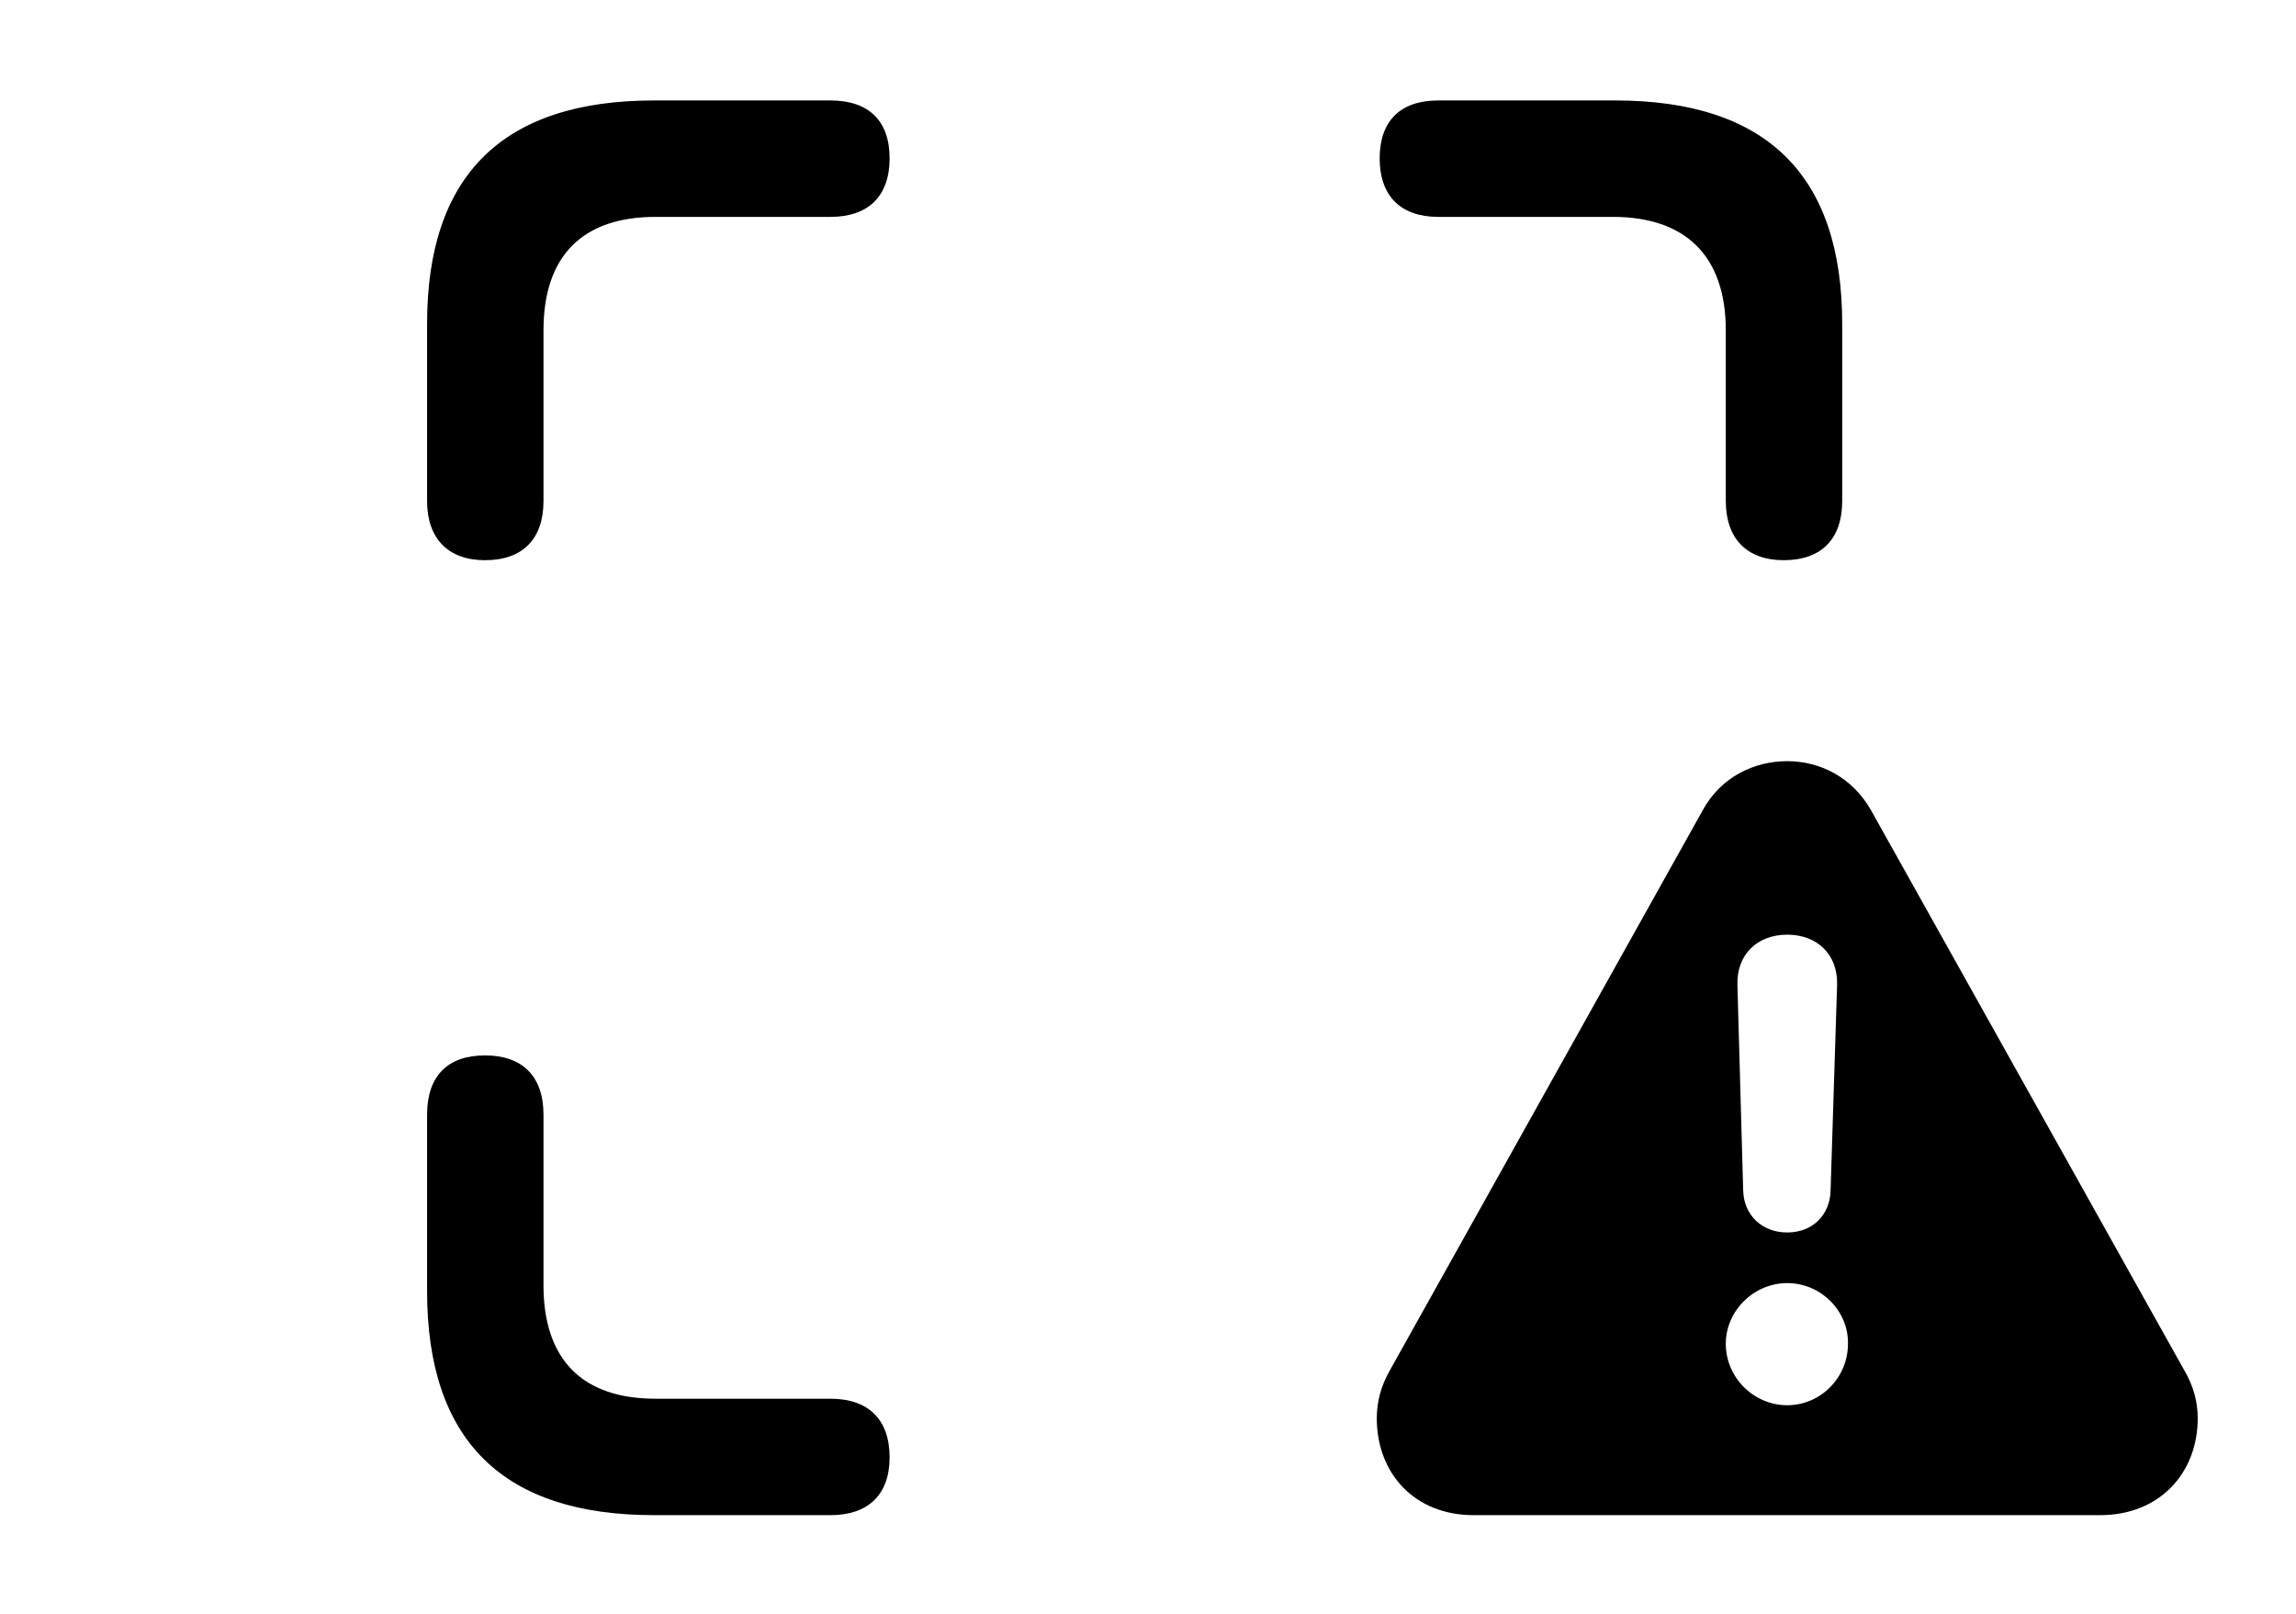 <svg version="1.1" xmlns="http://www.w3.org/2000/svg" xmlns:xlink="http://www.w3.org/1999/xlink" width="31.025" height="21.807" viewBox="0 0 31.025 21.807">
 <g>
  <rect height="21.807" opacity="0" width="31.025" x="0" y="0"/>
  <path d="M7.344 15.059L7.344 17.363C7.344 18.379 7.881 18.896 8.857 18.896L11.221 18.896C11.738 18.896 12.021 19.18 12.021 19.688C12.021 20.186 11.738 20.469 11.221 20.469L8.838 20.469C6.797 20.469 5.771 19.463 5.771 17.441L5.771 15.059C5.771 14.541 6.045 14.258 6.553 14.258C7.061 14.258 7.344 14.541 7.344 15.059ZM12.021 2.139C12.021 2.646 11.738 2.93 11.221 2.93L8.857 2.93C7.881 2.93 7.344 3.447 7.344 4.463L7.344 6.768C7.344 7.275 7.07 7.568 6.553 7.568C6.055 7.568 5.771 7.275 5.771 6.768L5.771 4.375C5.771 2.363 6.797 1.357 8.838 1.357L11.221 1.357C11.738 1.357 12.021 1.631 12.021 2.139ZM24.893 4.375L24.893 6.768C24.893 7.275 24.619 7.568 24.102 7.568C23.604 7.568 23.32 7.275 23.32 6.768L23.32 4.463C23.32 3.447 22.764 2.93 21.797 2.93L19.434 2.93C18.926 2.93 18.643 2.646 18.643 2.139C18.643 1.631 18.926 1.357 19.434 1.357L21.826 1.357C23.867 1.357 24.893 2.363 24.893 4.375Z" fill="currentColor"/>
  <path d="M25.283 10.947L29.512 18.506C29.639 18.721 29.697 18.936 29.697 19.16C29.697 19.902 29.18 20.469 28.379 20.469L19.912 20.469C19.111 20.469 18.604 19.902 18.604 19.16C18.604 18.936 18.662 18.721 18.779 18.516L23.008 10.947C23.252 10.498 23.701 10.283 24.15 10.283C24.59 10.283 25.029 10.498 25.283 10.947ZM23.32 18.154C23.32 18.613 23.701 18.984 24.15 18.984C24.6 18.984 24.971 18.613 24.971 18.154C24.98 17.715 24.609 17.334 24.15 17.334C23.701 17.334 23.32 17.705 23.32 18.154ZM23.477 13.301L23.555 16.084C23.564 16.416 23.809 16.65 24.15 16.65C24.492 16.65 24.727 16.416 24.736 16.084L24.824 13.301C24.834 12.9 24.561 12.627 24.15 12.627C23.74 12.627 23.467 12.9 23.477 13.301Z" fill="currentColor"/>
 </g>
</svg>
